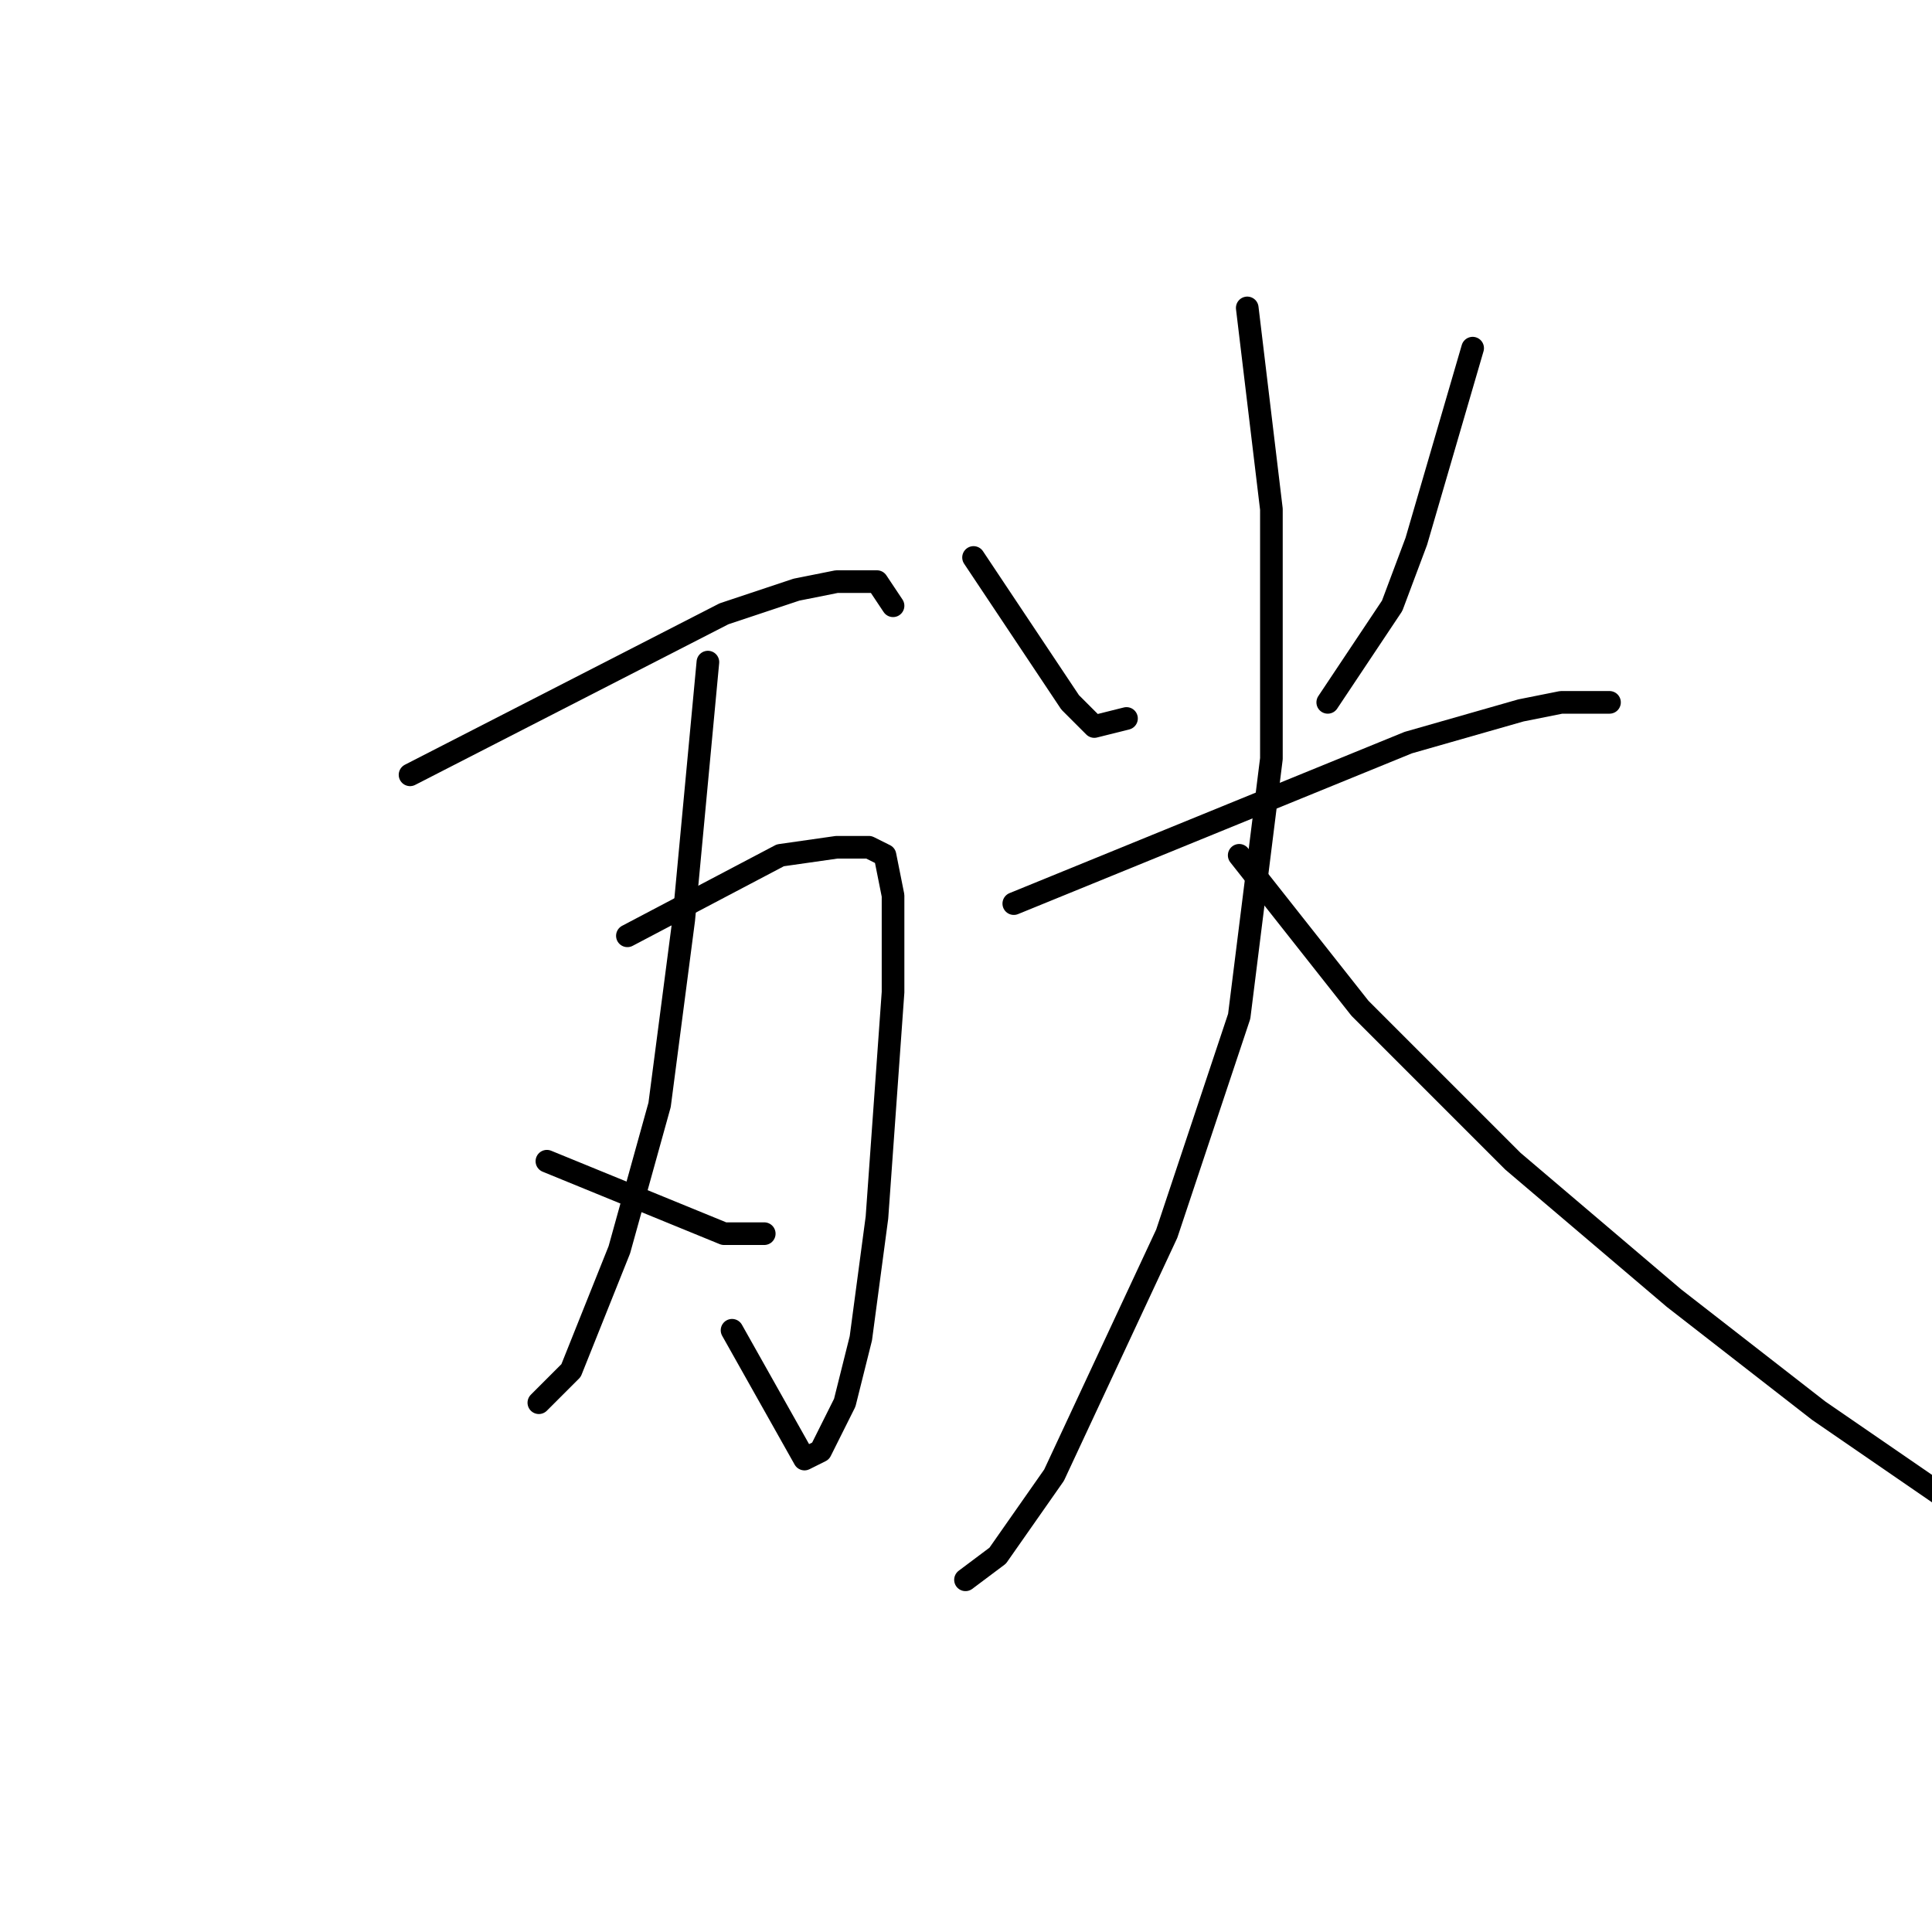 <?xml version="1.0" standalone="no"?>
    <svg width="256" height="256" xmlns="http://www.w3.org/2000/svg" version="1.1">
    <polyline stroke="black" stroke-width="3" stroke-linecap="round" fill="transparent" stroke-linejoin="round" points="54.333 102.667 95.933 81.333 105.533 78.133 110.867 77.067 116.2 77.067 118.333 80.267 118.333 80.267 " />
        <polyline stroke="black" stroke-width="3" stroke-linecap="round" fill="transparent" stroke-linejoin="round" points="83.133 124 103.4 113.333 110.867 112.267 115.133 112.267 117.267 113.333 118.333 118.667 118.333 131.467 116.2 161.333 114.067 177.333 111.933 185.867 108.733 192.267 106.6 193.333 97 176.267 97 176.267 " />
        <polyline stroke="black" stroke-width="3" stroke-linecap="round" fill="transparent" stroke-linejoin="round" points="93.8 87.733 90.6 121.867 87.4 146.4 82.067 165.6 75.667 181.6 71.4 185.867 71.4 185.867 " />
        <polyline stroke="black" stroke-width="3" stroke-linecap="round" fill="transparent" stroke-linejoin="round" points="72.467 153.867 95.933 163.467 101.267 163.467 101.267 163.467 " />
        <polyline stroke="black" stroke-width="3" stroke-linecap="round" fill="transparent" stroke-linejoin="round" points="129 73.867 141.8 93.067 145 96.267 149.267 95.2 149.267 95.2 " />
        <polyline stroke="black" stroke-width="3" stroke-linecap="round" fill="transparent" stroke-linejoin="round" points="195.133 46.133 187.667 71.733 184.467 80.267 175.933 93.067 175.933 93.067 " />
        <polyline stroke="black" stroke-width="3" stroke-linecap="round" fill="transparent" stroke-linejoin="round" points="134.333 119.733 186.6 98.4 201.533 94.133 206.867 93.067 211.133 93.067 213.267 93.067 211.133 93.067 211.133 93.067 " />
        <polyline stroke="black" stroke-width="3" stroke-linecap="round" fill="transparent" stroke-linejoin="round" points="165.267 40.8 168.467 67.467 168.467 100.533 164.2 134.667 154.6 163.467 139.667 195.467 132.2 206.133 127.933 209.333 127.933 209.333 " />
        <polyline stroke="black" stroke-width="3" stroke-linecap="round" fill="transparent" stroke-linejoin="round" points="164.2 113.333 180.2 133.6 200.467 153.867 221.8 172 241 186.933 258.067 198.667 269.8 207.2 276.2 211.467 276.2 211.467 " />
        </svg>